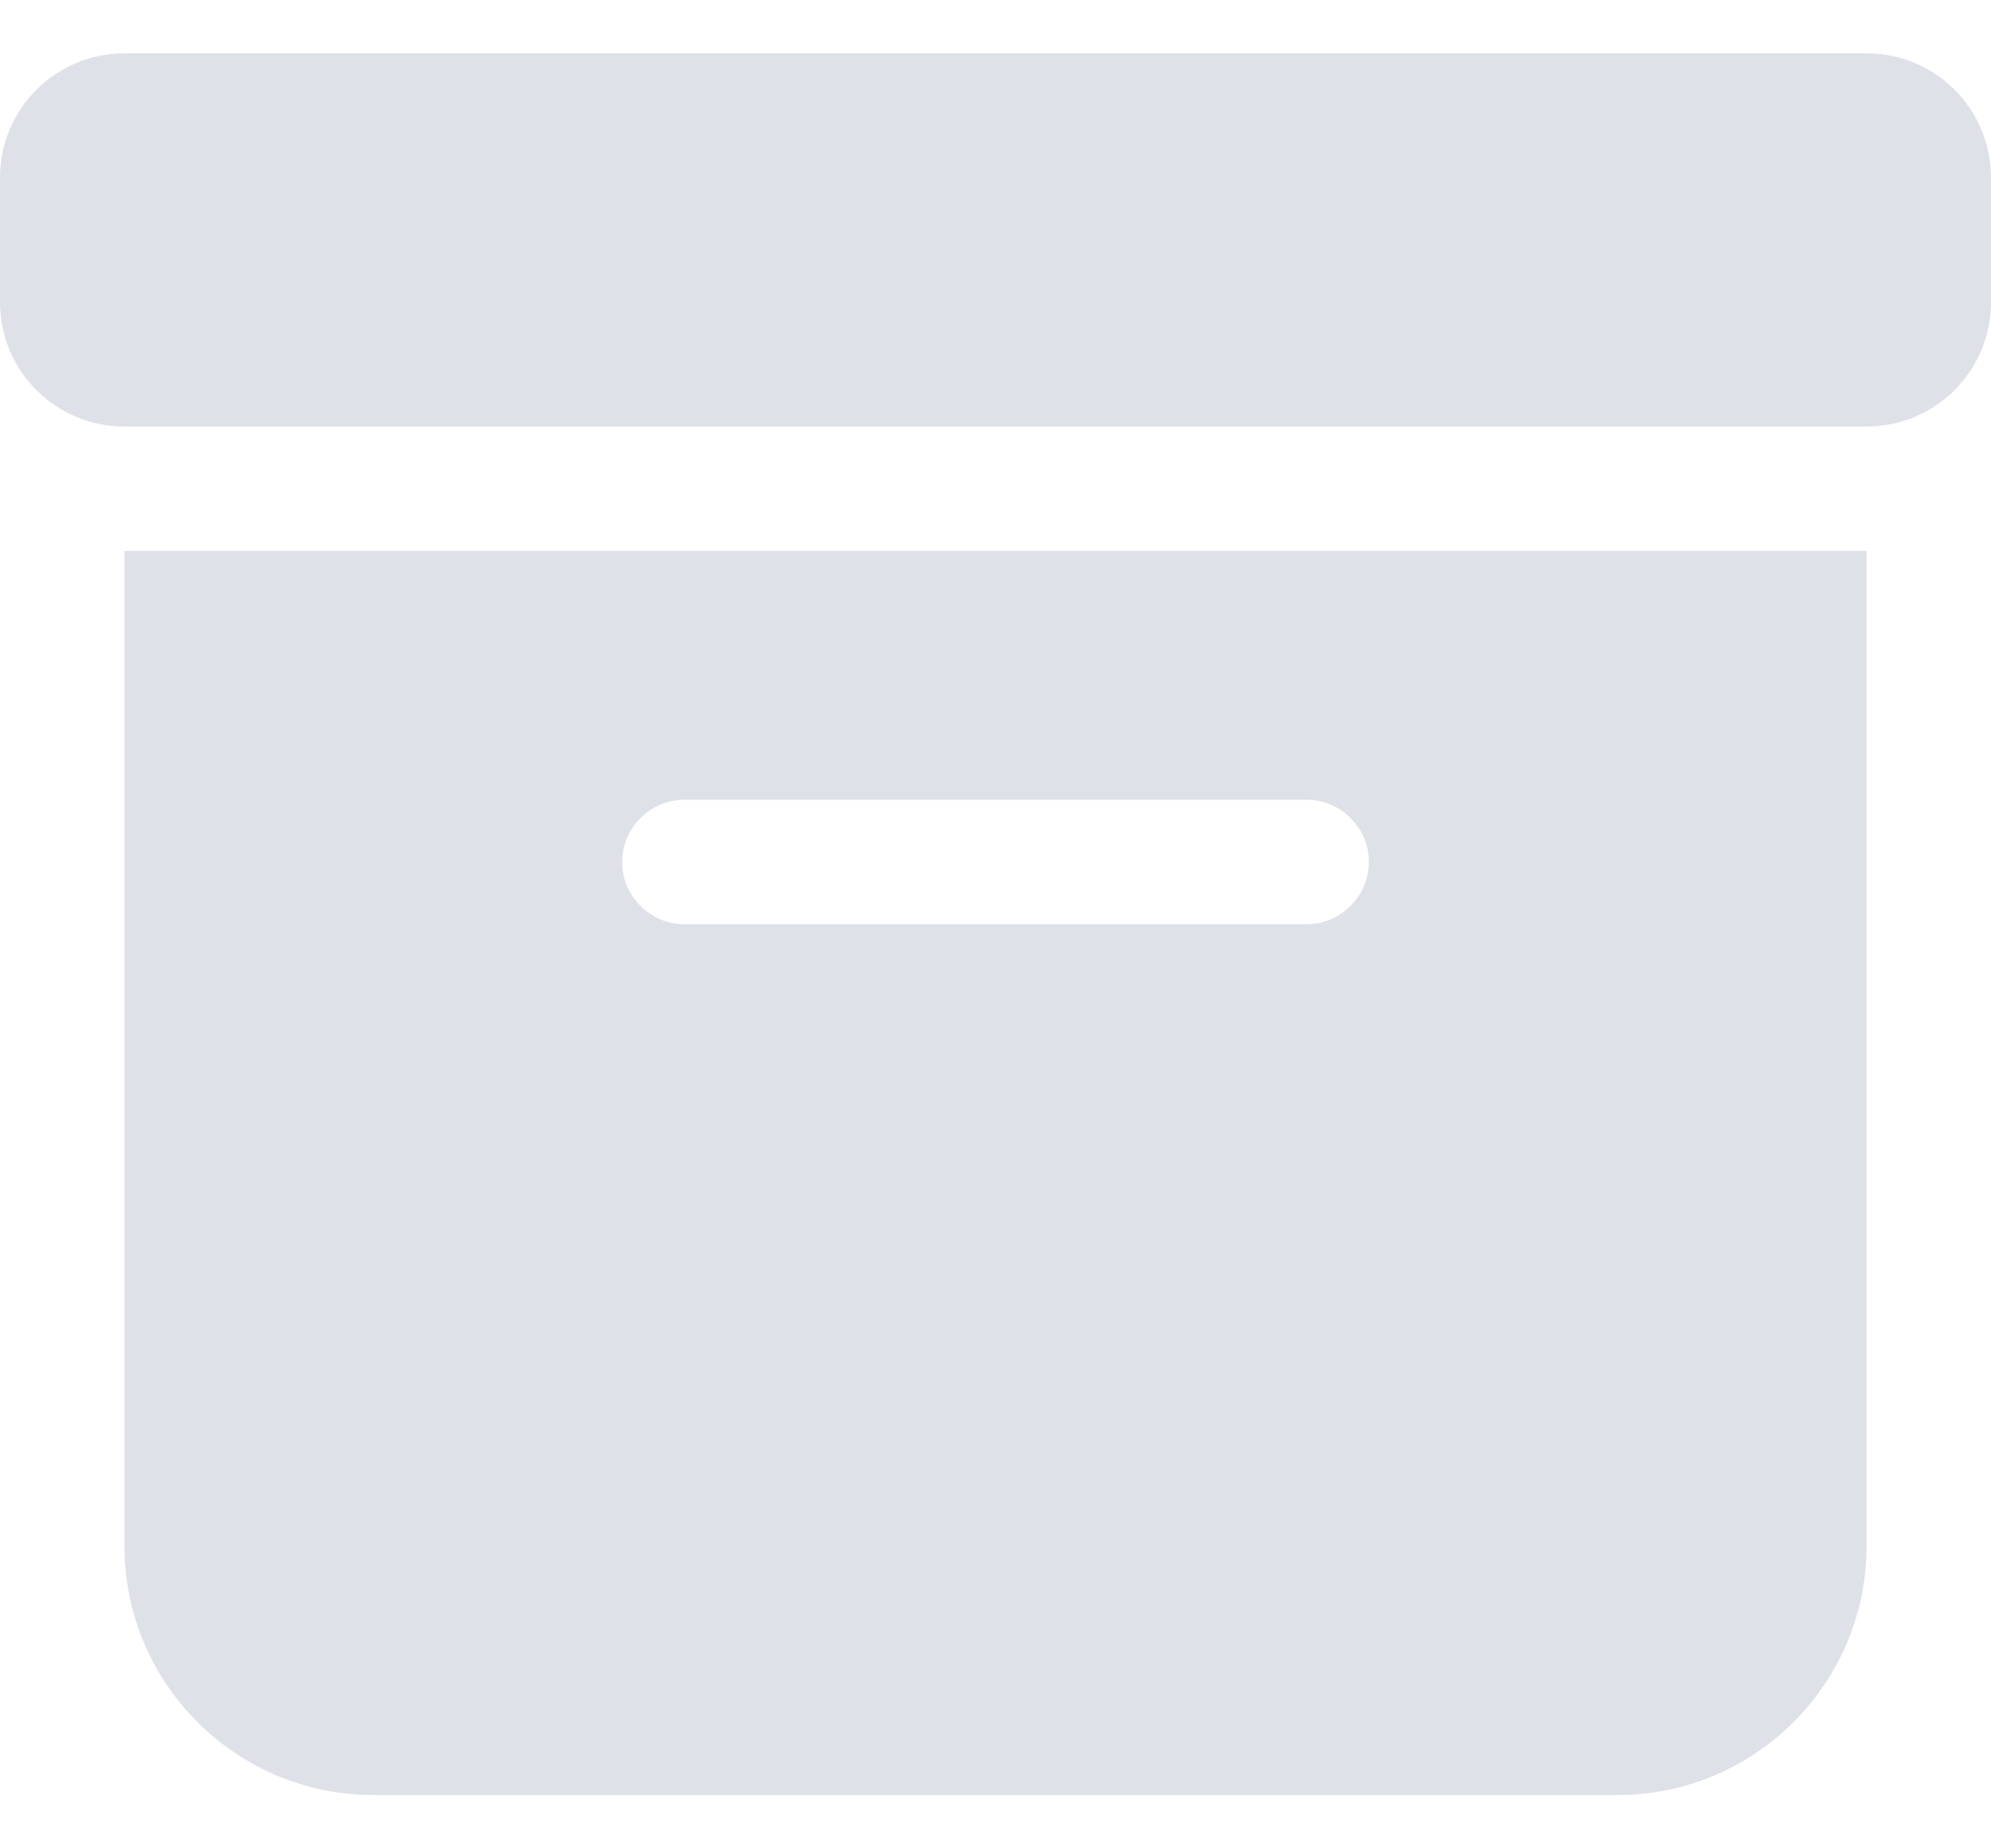 <svg width="14" height="13" viewBox="0 0 14 13" fill="none" xmlns="http://www.w3.org/2000/svg">
<path d="M0.875 0.375H13.125C13.609 0.375 14 0.766 14 1.25V2.125C14 2.609 13.609 3 13.125 3H0.875C0.391 3 0 2.609 0 2.125V1.25C0 0.766 0.391 0.375 0.875 0.375ZM0.875 3.875H13.125V10.875C13.125 11.84 12.34 12.625 11.375 12.625H2.625C1.66 12.625 0.875 11.84 0.875 10.875V3.875ZM4.375 6.062C4.375 6.303 4.572 6.5 4.812 6.5H9.188C9.428 6.5 9.625 6.303 9.625 6.062C9.625 5.822 9.428 5.625 9.188 5.625H4.812C4.572 5.625 4.375 5.822 4.375 6.062Z" fill="#DFE1E8"/>
</svg>

